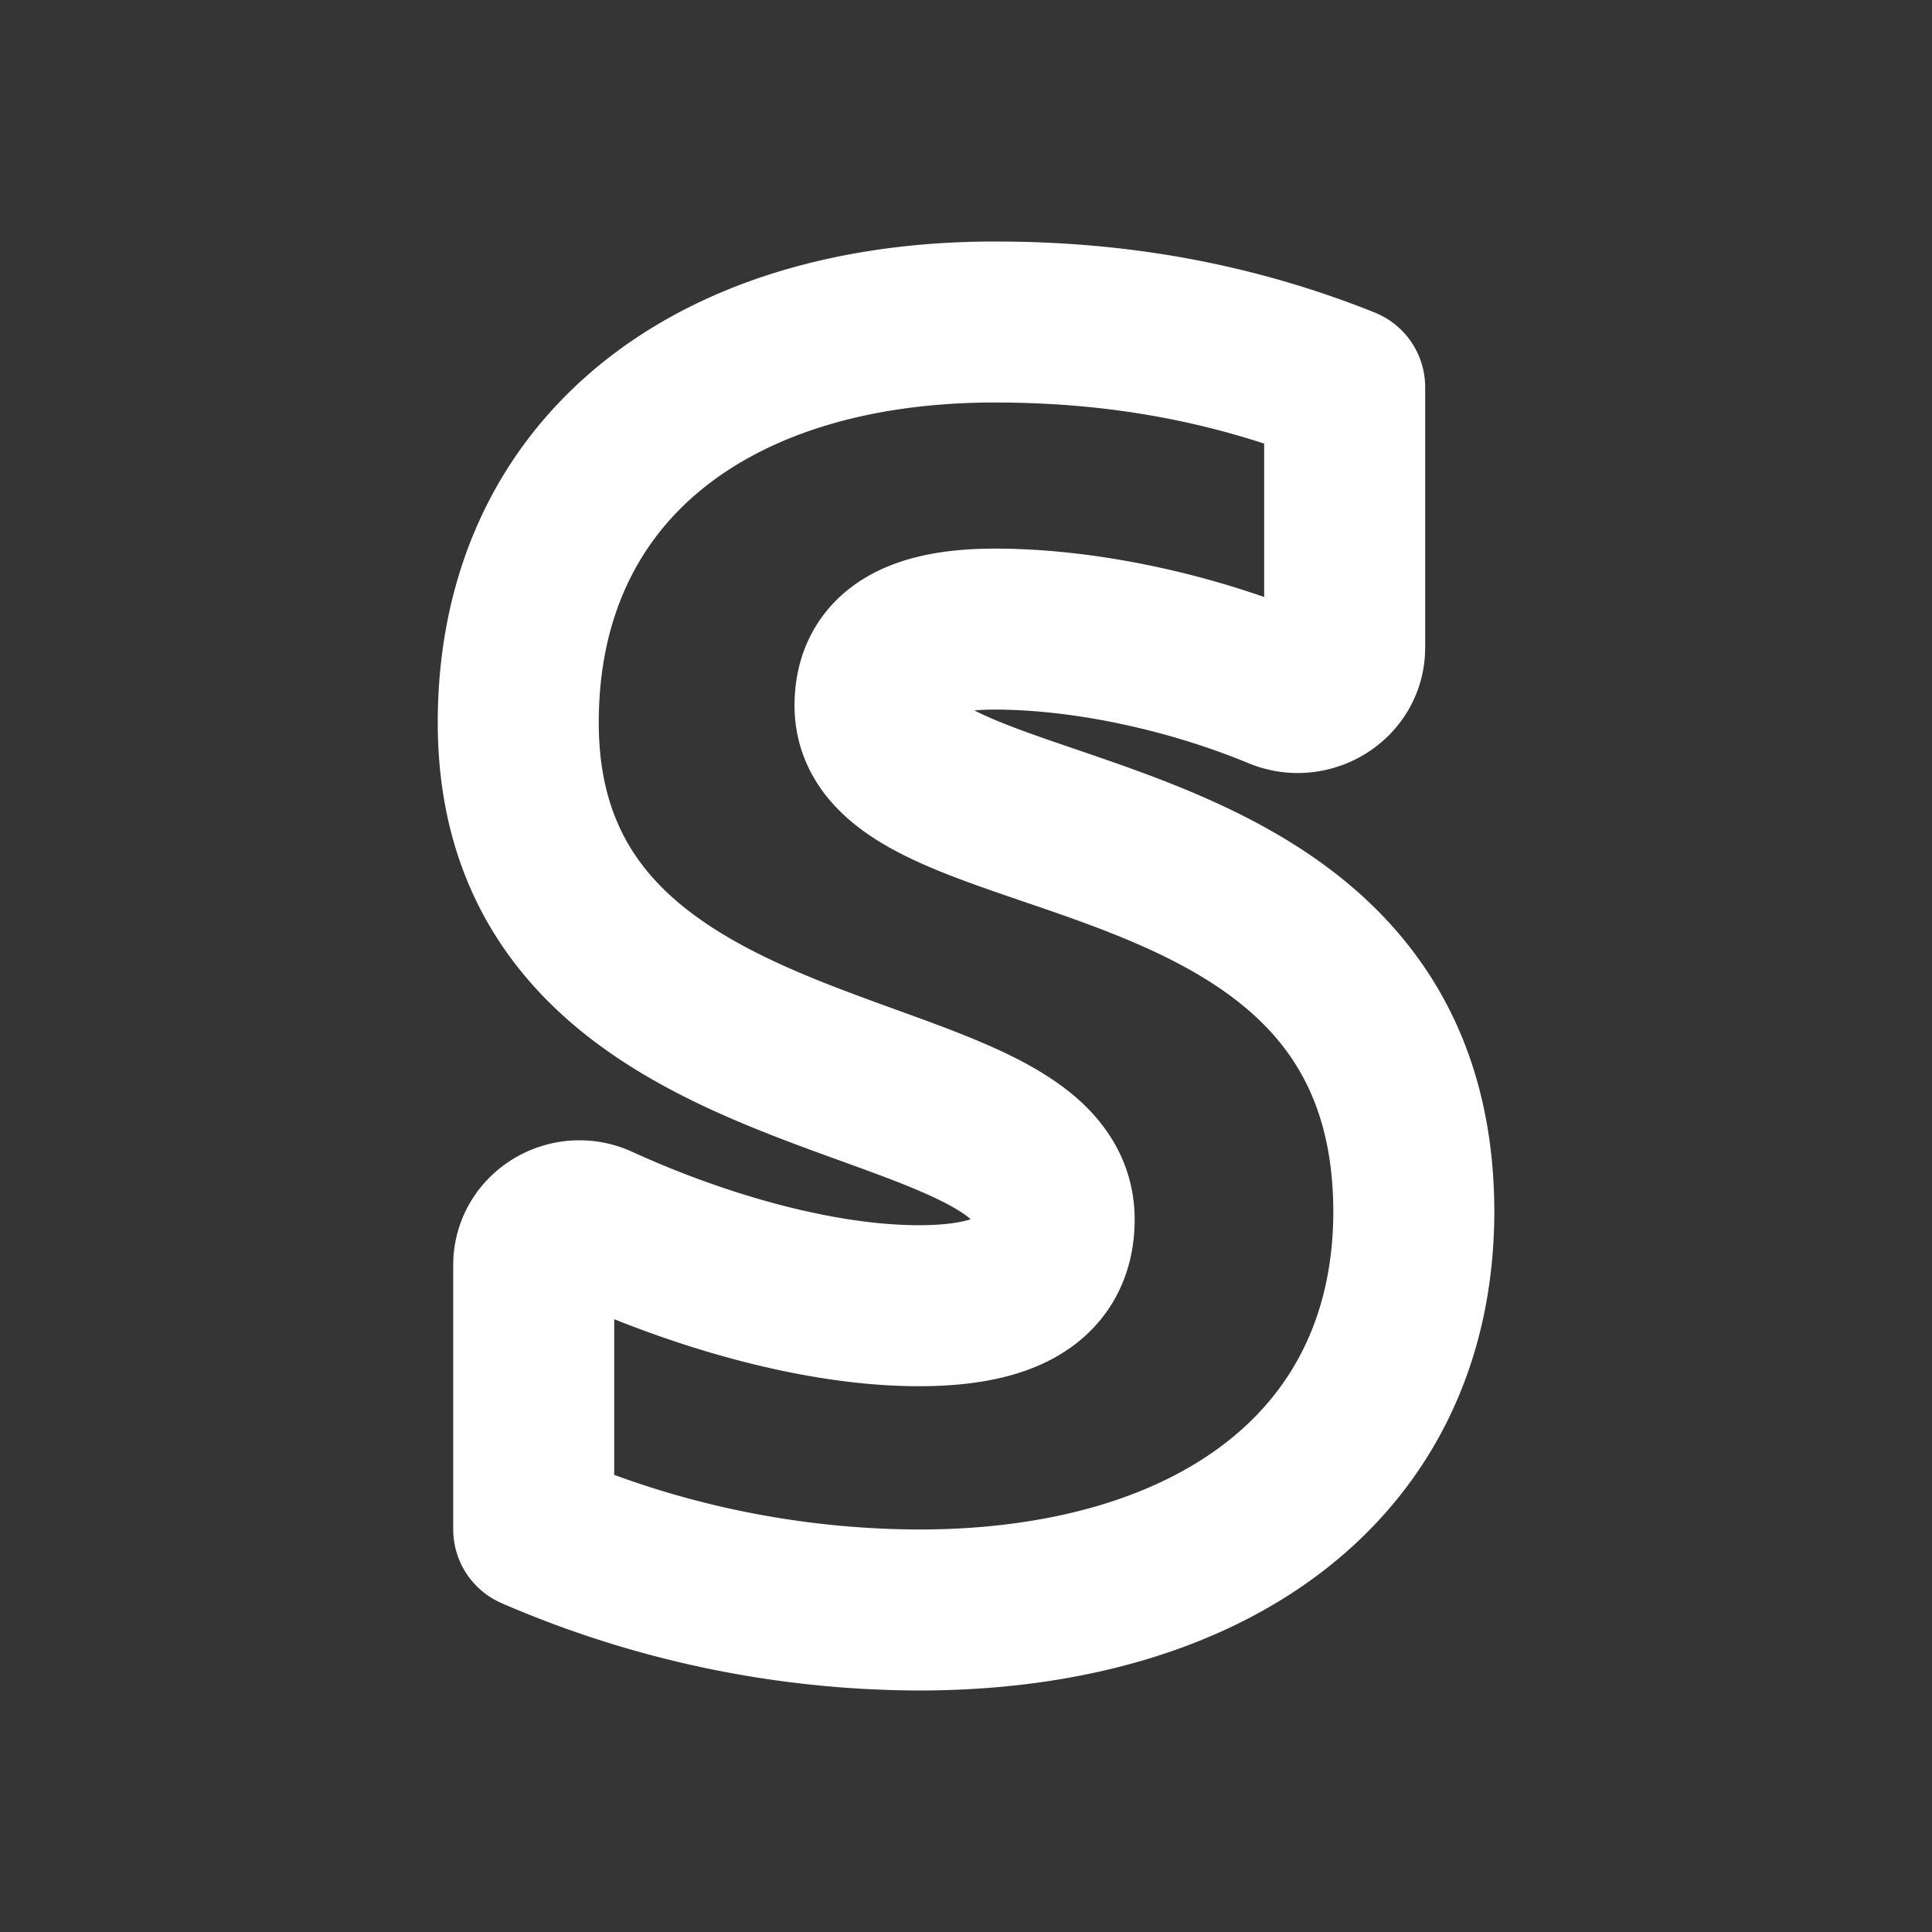 <svg xmlns="http://www.w3.org/2000/svg" width="24" height="24" fill="none"><rect width="100%" height="100%" fill="#333333" stroke="none"/><path fill="#fff" fill-opacity=".01" d="M24 0v24H0V0z"/><path stroke="#FFFFFF" stroke-linejoin="round" stroke-width="2" d="M10.87 8.765c0-.686.56-.95 1.49-.95 1.072 0 2.374.263 3.535.743.374.154.809-.108.809-.513V4.81C15.25 4.229 13.814 4 12.359 4 8.803 4 6.438 5.864 6.438 8.976c0 4.853 6.657 4.079 6.657 6.171 0 .809-.7 1.073-1.682 1.073-1.199 0-2.672-.407-3.977-1.003-.369-.168-.806.092-.806.498v3.283A12.108 12.108 0 0 0 11.413 20c3.644 0 6.15-1.811 6.15-4.958-.018-5.24-6.693-4.308-6.693-6.277Z" clip-rule="evenodd"/></svg>